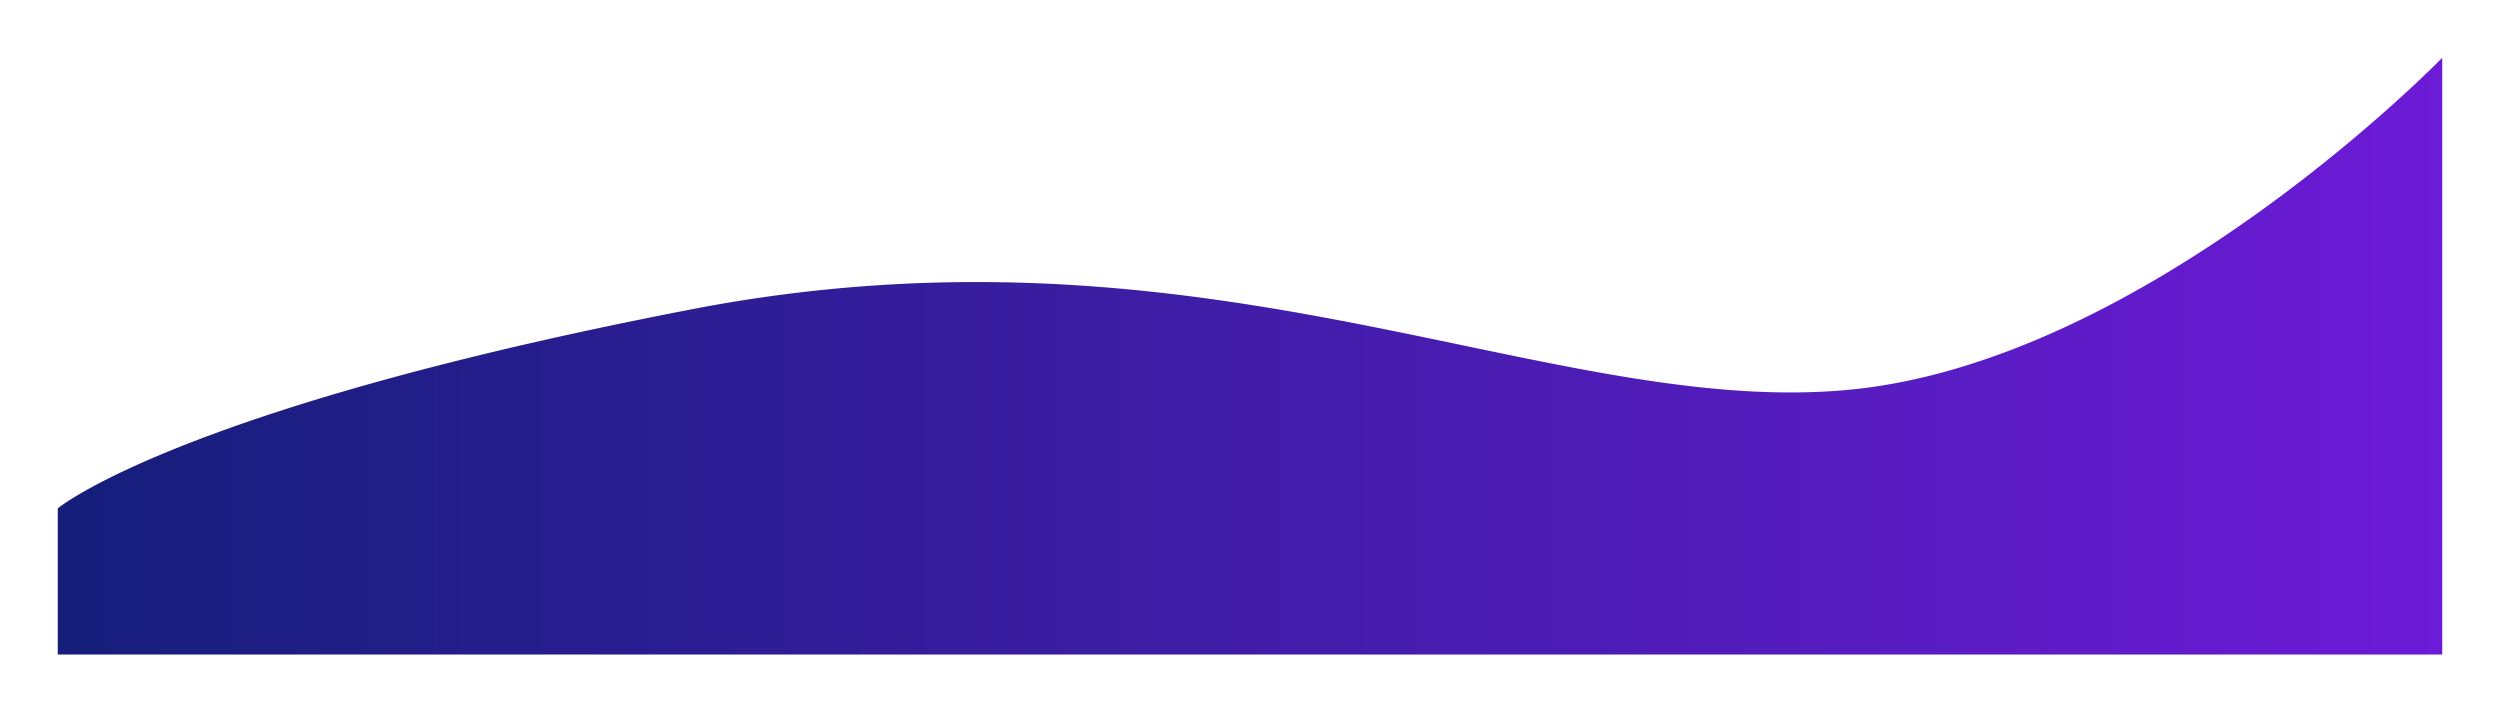 <svg xmlns="http://www.w3.org/2000/svg" xmlns:xlink="http://www.w3.org/1999/xlink" width="100%" height="100%" viewBox="0 0 2013 573.543">
  <defs>
    <linearGradient id="linear-gradient" y1="1" x2="0.991" y2="1" gradientUnits="objectBoundingBox">
      <stop offset="0" stop-color="#141e7a"/>
      <stop offset="1" stop-color="#6c1bd6"/>
    </linearGradient>
    <filter id="Path_277" x="0" y="0" width="2013" height="573.543" filterUnits="userSpaceOnUse">
      <feOffset dy="-30" input="SourceAlpha"/>
      <feGaussianBlur stdDeviation="15.5" result="blur"/>
      <feFlood flood-opacity="0.161"/>
      <feComposite operator="in" in2="blur"/>
      <feComposite in="SourceGraphic"/>
    </filter>
  </defs>
  <g transform="matrix(1, 0, 0, 1, 0, 0)" filter="url(#Path_277)">
    <path id="Path_277-2" data-name="Path 277" d="M0,790.954s95.258-80.141,510.16-160.275a1202.014,1202.014,0,0,1,222.313-21.965c295.21-1.737,511.511,104.125,706.983,86.979C1680.778,674.525,1920,428.075,1920,428.075V908.618H0Z" transform="translate(46.5 -351.58)" fill="url(#linear-gradient)"/>
  </g>
</svg>
